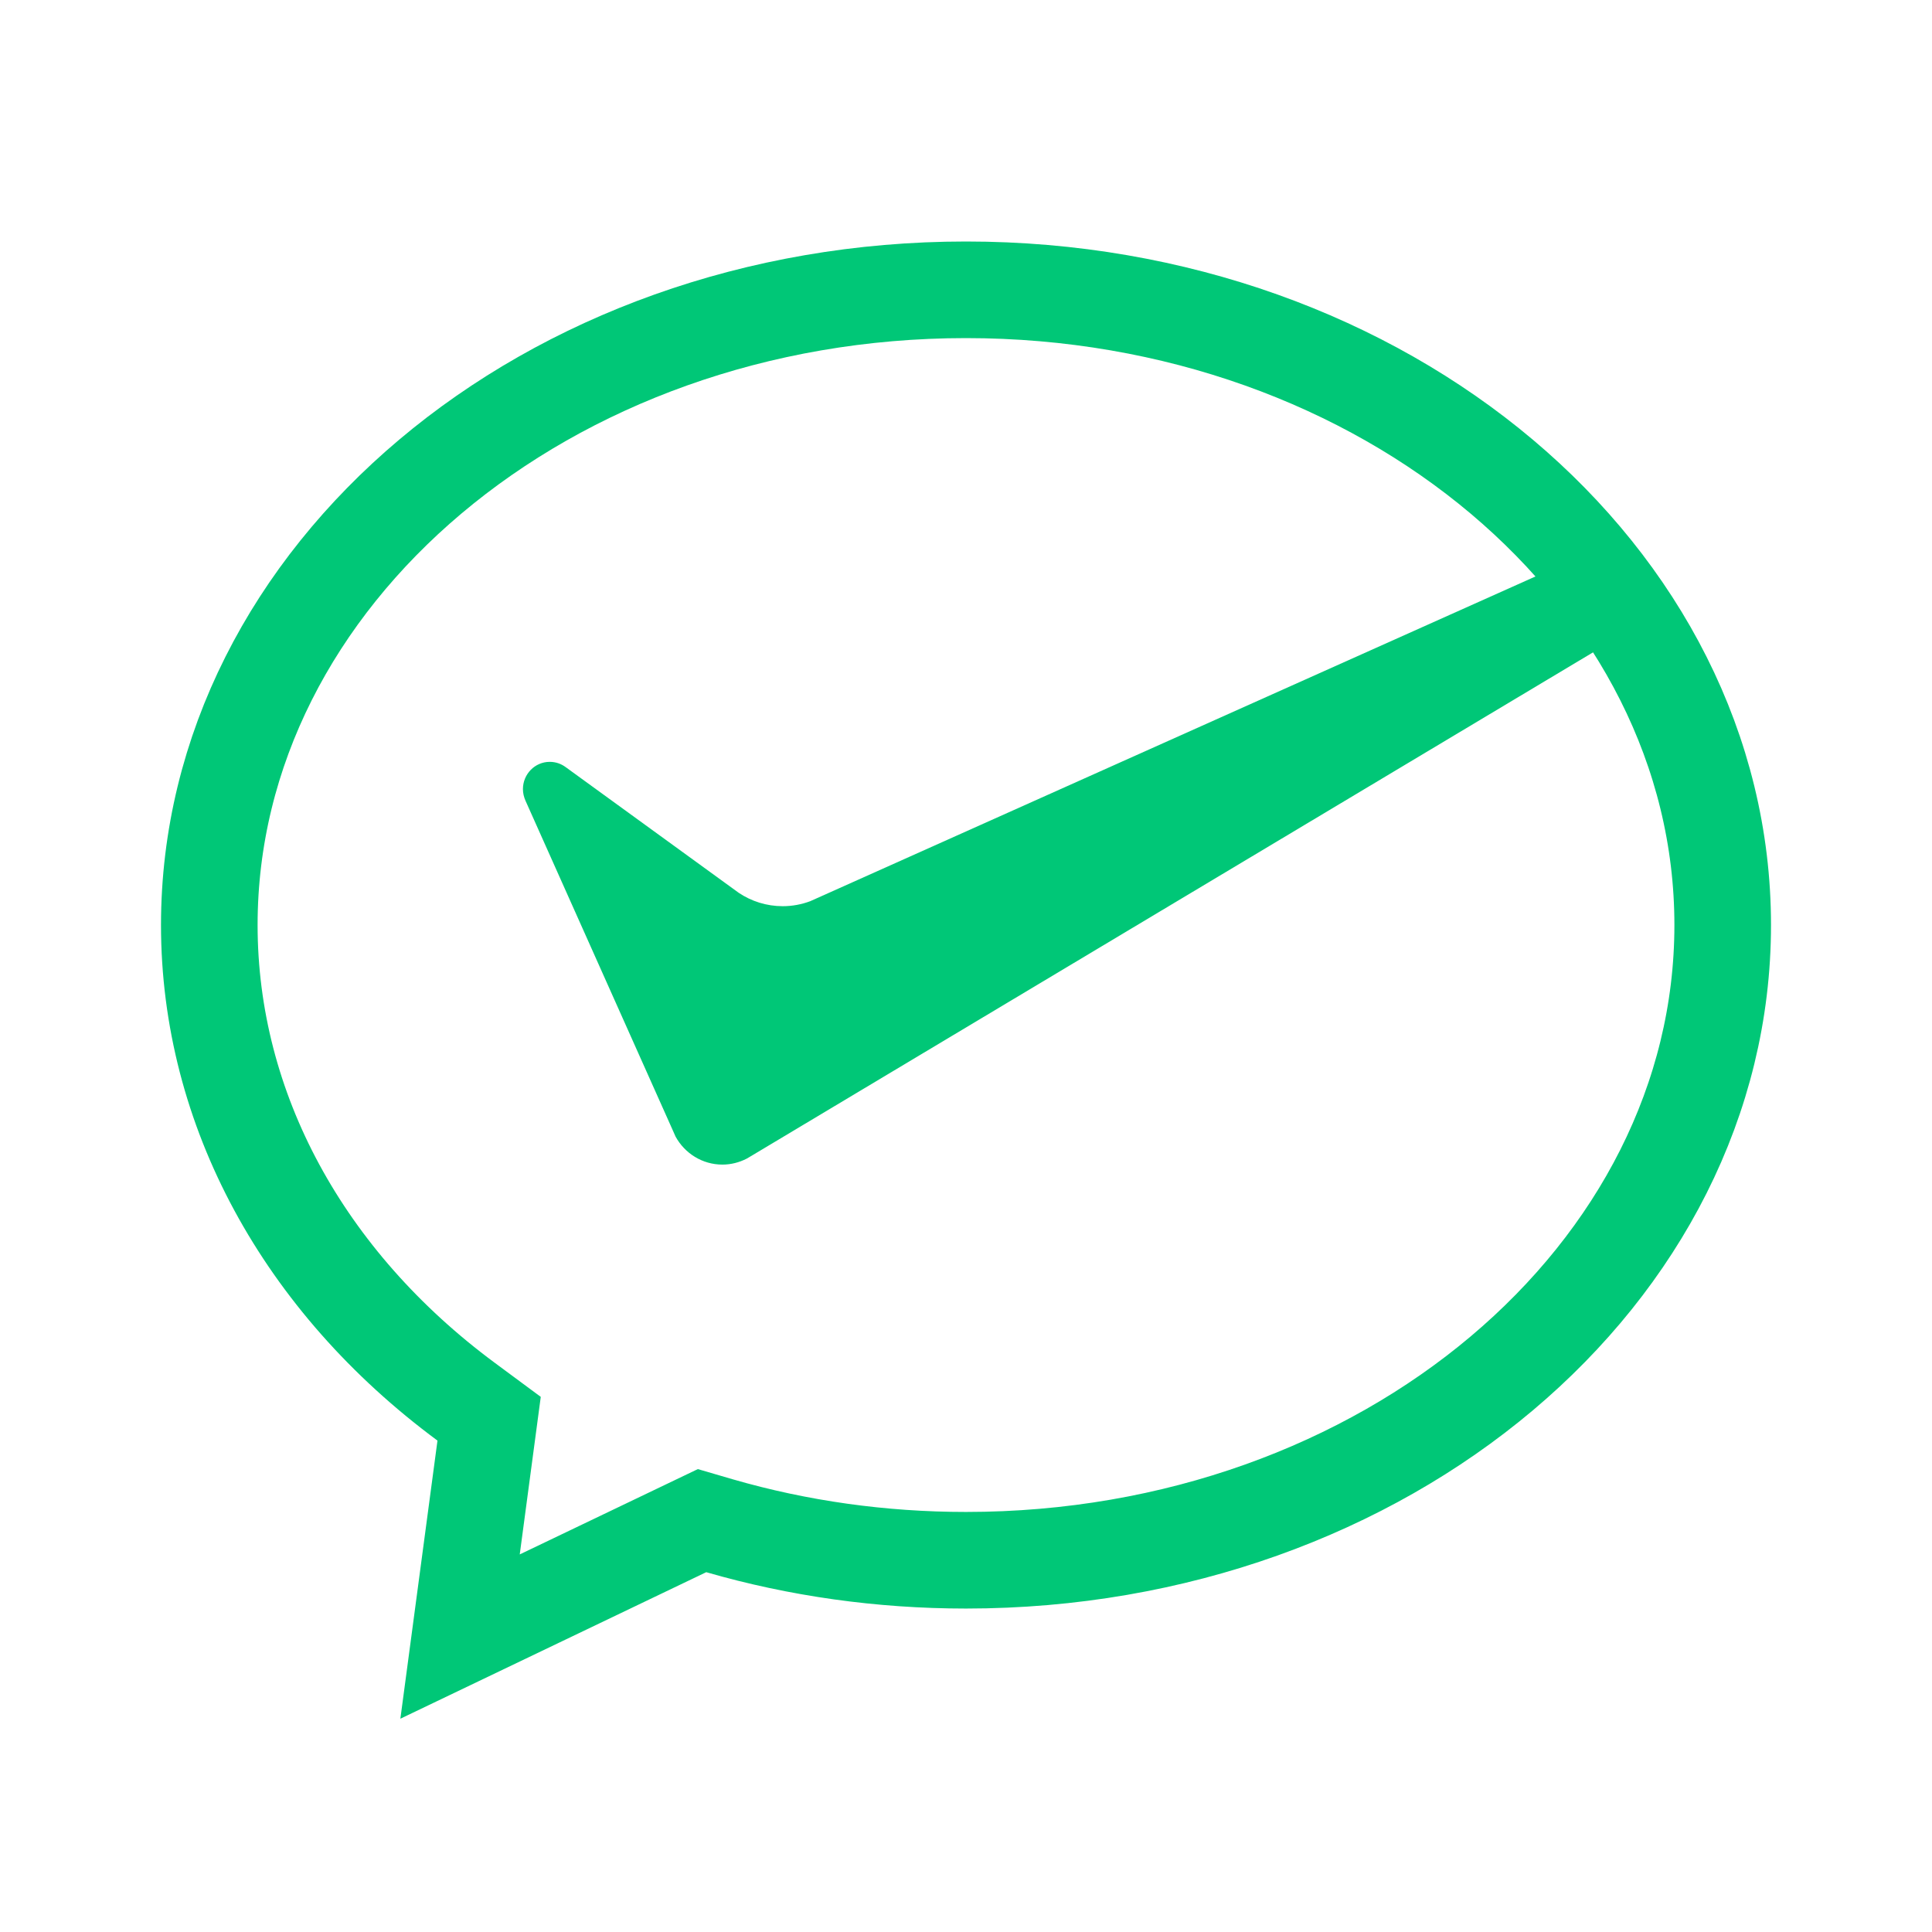 <svg xmlns="http://www.w3.org/2000/svg" xmlns:xlink="http://www.w3.org/1999/xlink" width="24" height="24" version="1.1" viewBox="0 0 24 24"><title>支付@svg</title><desc>Created with Sketch.</desc><g id="支付" fill="none" fill-rule="evenodd" stroke="none" stroke-width="1"><g><path id="Combined-Shape" stroke="#00C777" stroke-width="1.2" d="M5.715,20.33 L8.721,18.89 L8.94,18.954 C9.916,19.236 10.946,19.382 12,19.382 C17.211,19.382 21.4,15.825 21.4,11.491 C21.4,7.157 17.211,3.6 12,3.6 C6.789,3.6 2.6,7.157 2.6,11.491 C2.6,13.78 3.772,15.919 5.791,17.413 L6.076,17.624 L5.715,20.33 Z"/><path id="Symbol" fill="#00C777" fill-rule="evenodd" d="M20.576,7.633 L9.347,14.351 L9.274,14.394 C9.183,14.44 9.082,14.467 8.974,14.467 C8.724,14.467 8.506,14.327 8.392,14.119 L8.349,14.022 L6.528,9.947 C6.508,9.902 6.496,9.852 6.496,9.803 C6.496,9.616 6.645,9.464 6.829,9.464 C6.905,9.464 6.973,9.489 7.029,9.531 L9.177,11.091 C9.334,11.196 9.522,11.257 9.723,11.257 C9.843,11.257 9.958,11.235 10.065,11.195 L19.914,6.785"/></g></g></svg>